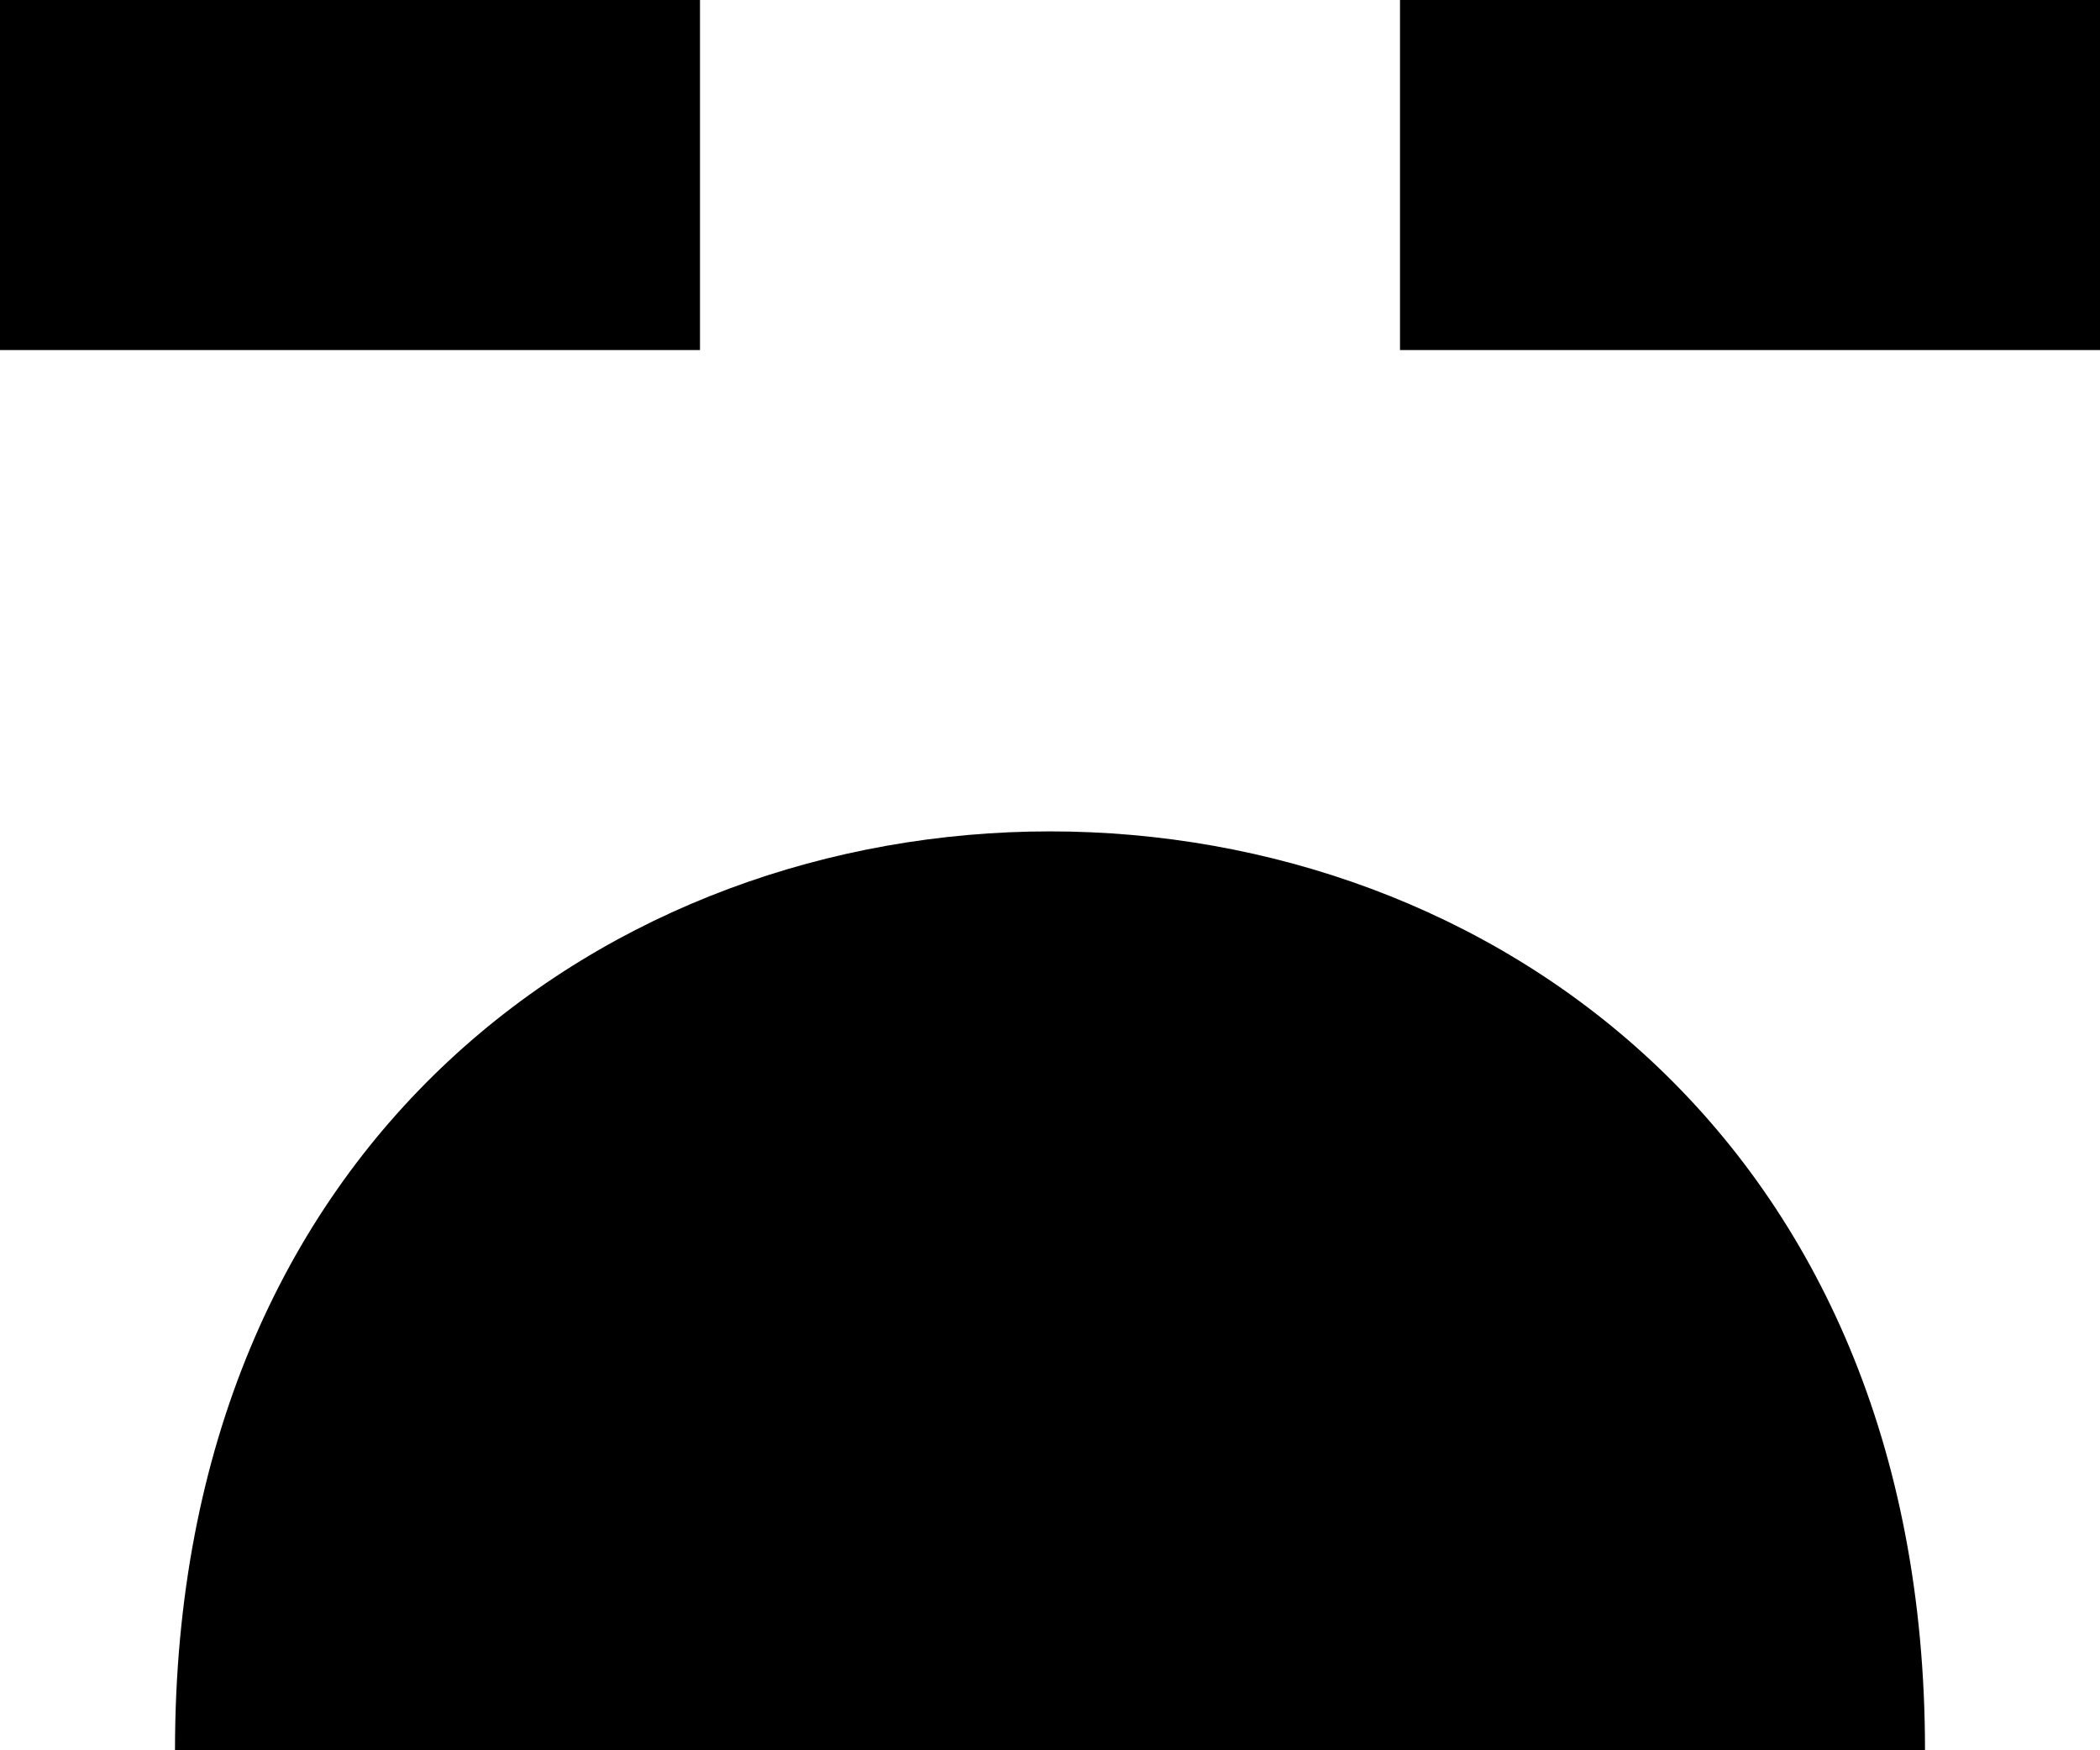 <?xml version="1.0" encoding="UTF-8" standalone="no"?>
<svg width="12px" height="10px" viewBox="0 0 12 10" version="1.1" xmlns="http://www.w3.org/2000/svg" xmlns:xlink="http://www.w3.org/1999/xlink">
    <!-- Generator: Sketch 3.8.1 (29687) - http://www.bohemiancoding.com/sketch -->
    <title>emoji_sad_simple [#459]</title>
    <desc>Created with Sketch.</desc>
    <defs></defs>
    <g id="Page-1" stroke="none" stroke-width="1" fill="none" fill-rule="evenodd">
        <g id="Dribbble-Light-Preview" transform="translate(-424, -6125)" fill="#000000">
            <g id="icons" transform="translate(56, 160)">
                <path d="M376,5967 L380,5967 L380,5965 L376,5965 L376,5967 Z M368,5967 L372,5967 L372,5965 L368,5965 L368,5967 Z M379,5975 L369,5975 C369,5968 379,5968 379,5975 L379,5975 Z" id="emoji_sad_simple-[#459]"></path>
            </g>
        </g>
    </g>
</svg>